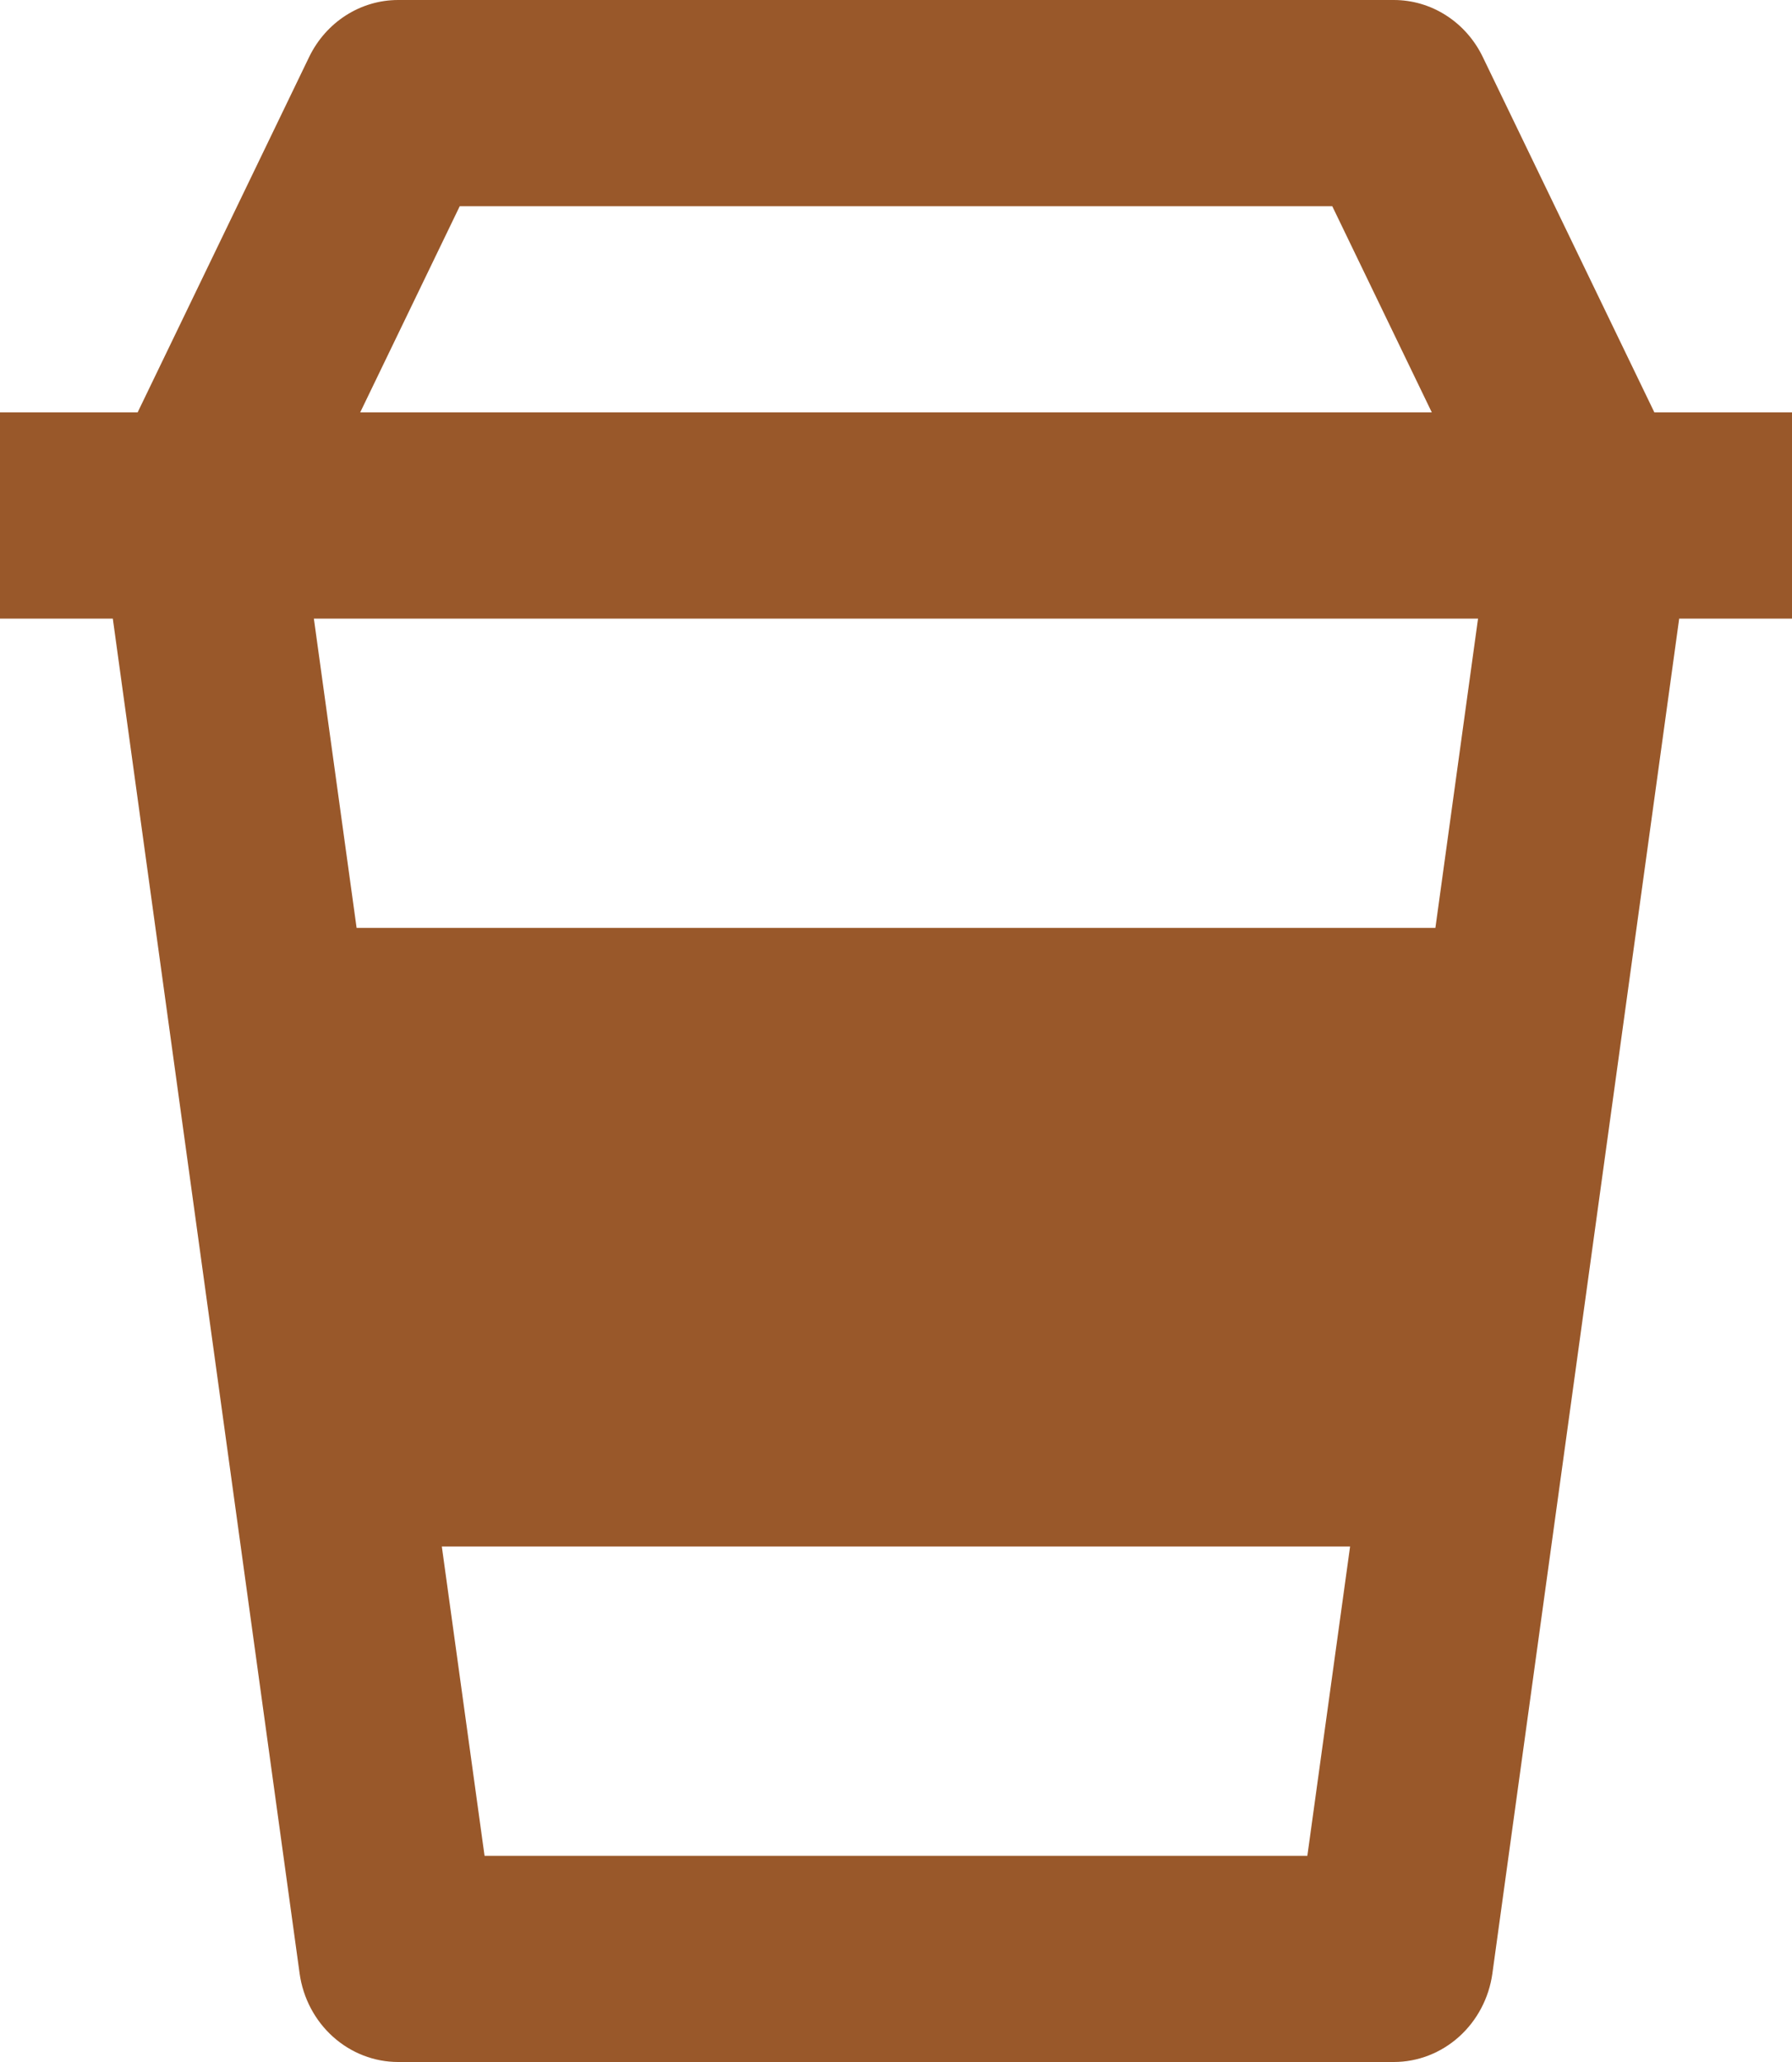 <svg width="20" height="23" viewBox="0 0 20 23" fill="none" xmlns="http://www.w3.org/2000/svg">
<path d="M4.444 23H15.556C15.823 23 16.081 22.9 16.283 22.719C16.485 22.538 16.618 22.287 16.656 22.013L18.741 6.9H20V4.6H18.464L16.549 0.636C16.457 0.445 16.315 0.284 16.14 0.172C15.964 0.059 15.762 -0 15.556 2.84983e-07H4.444C4.023 2.84983e-07 3.639 0.246 3.45 0.636L1.536 4.6H0V6.9H1.259L3.344 22.013C3.382 22.287 3.515 22.538 3.717 22.719C3.919 22.9 4.177 23 4.444 23ZM16.02 10.35H3.98L3.503 6.9H16.496L16.02 10.35ZM5.408 20.7L4.931 17.25H15.068L14.591 20.7H5.408ZM5.131 2.3H14.869L15.98 4.6H4.02L5.131 2.3Z" fill="#99582a"/>
</svg>
